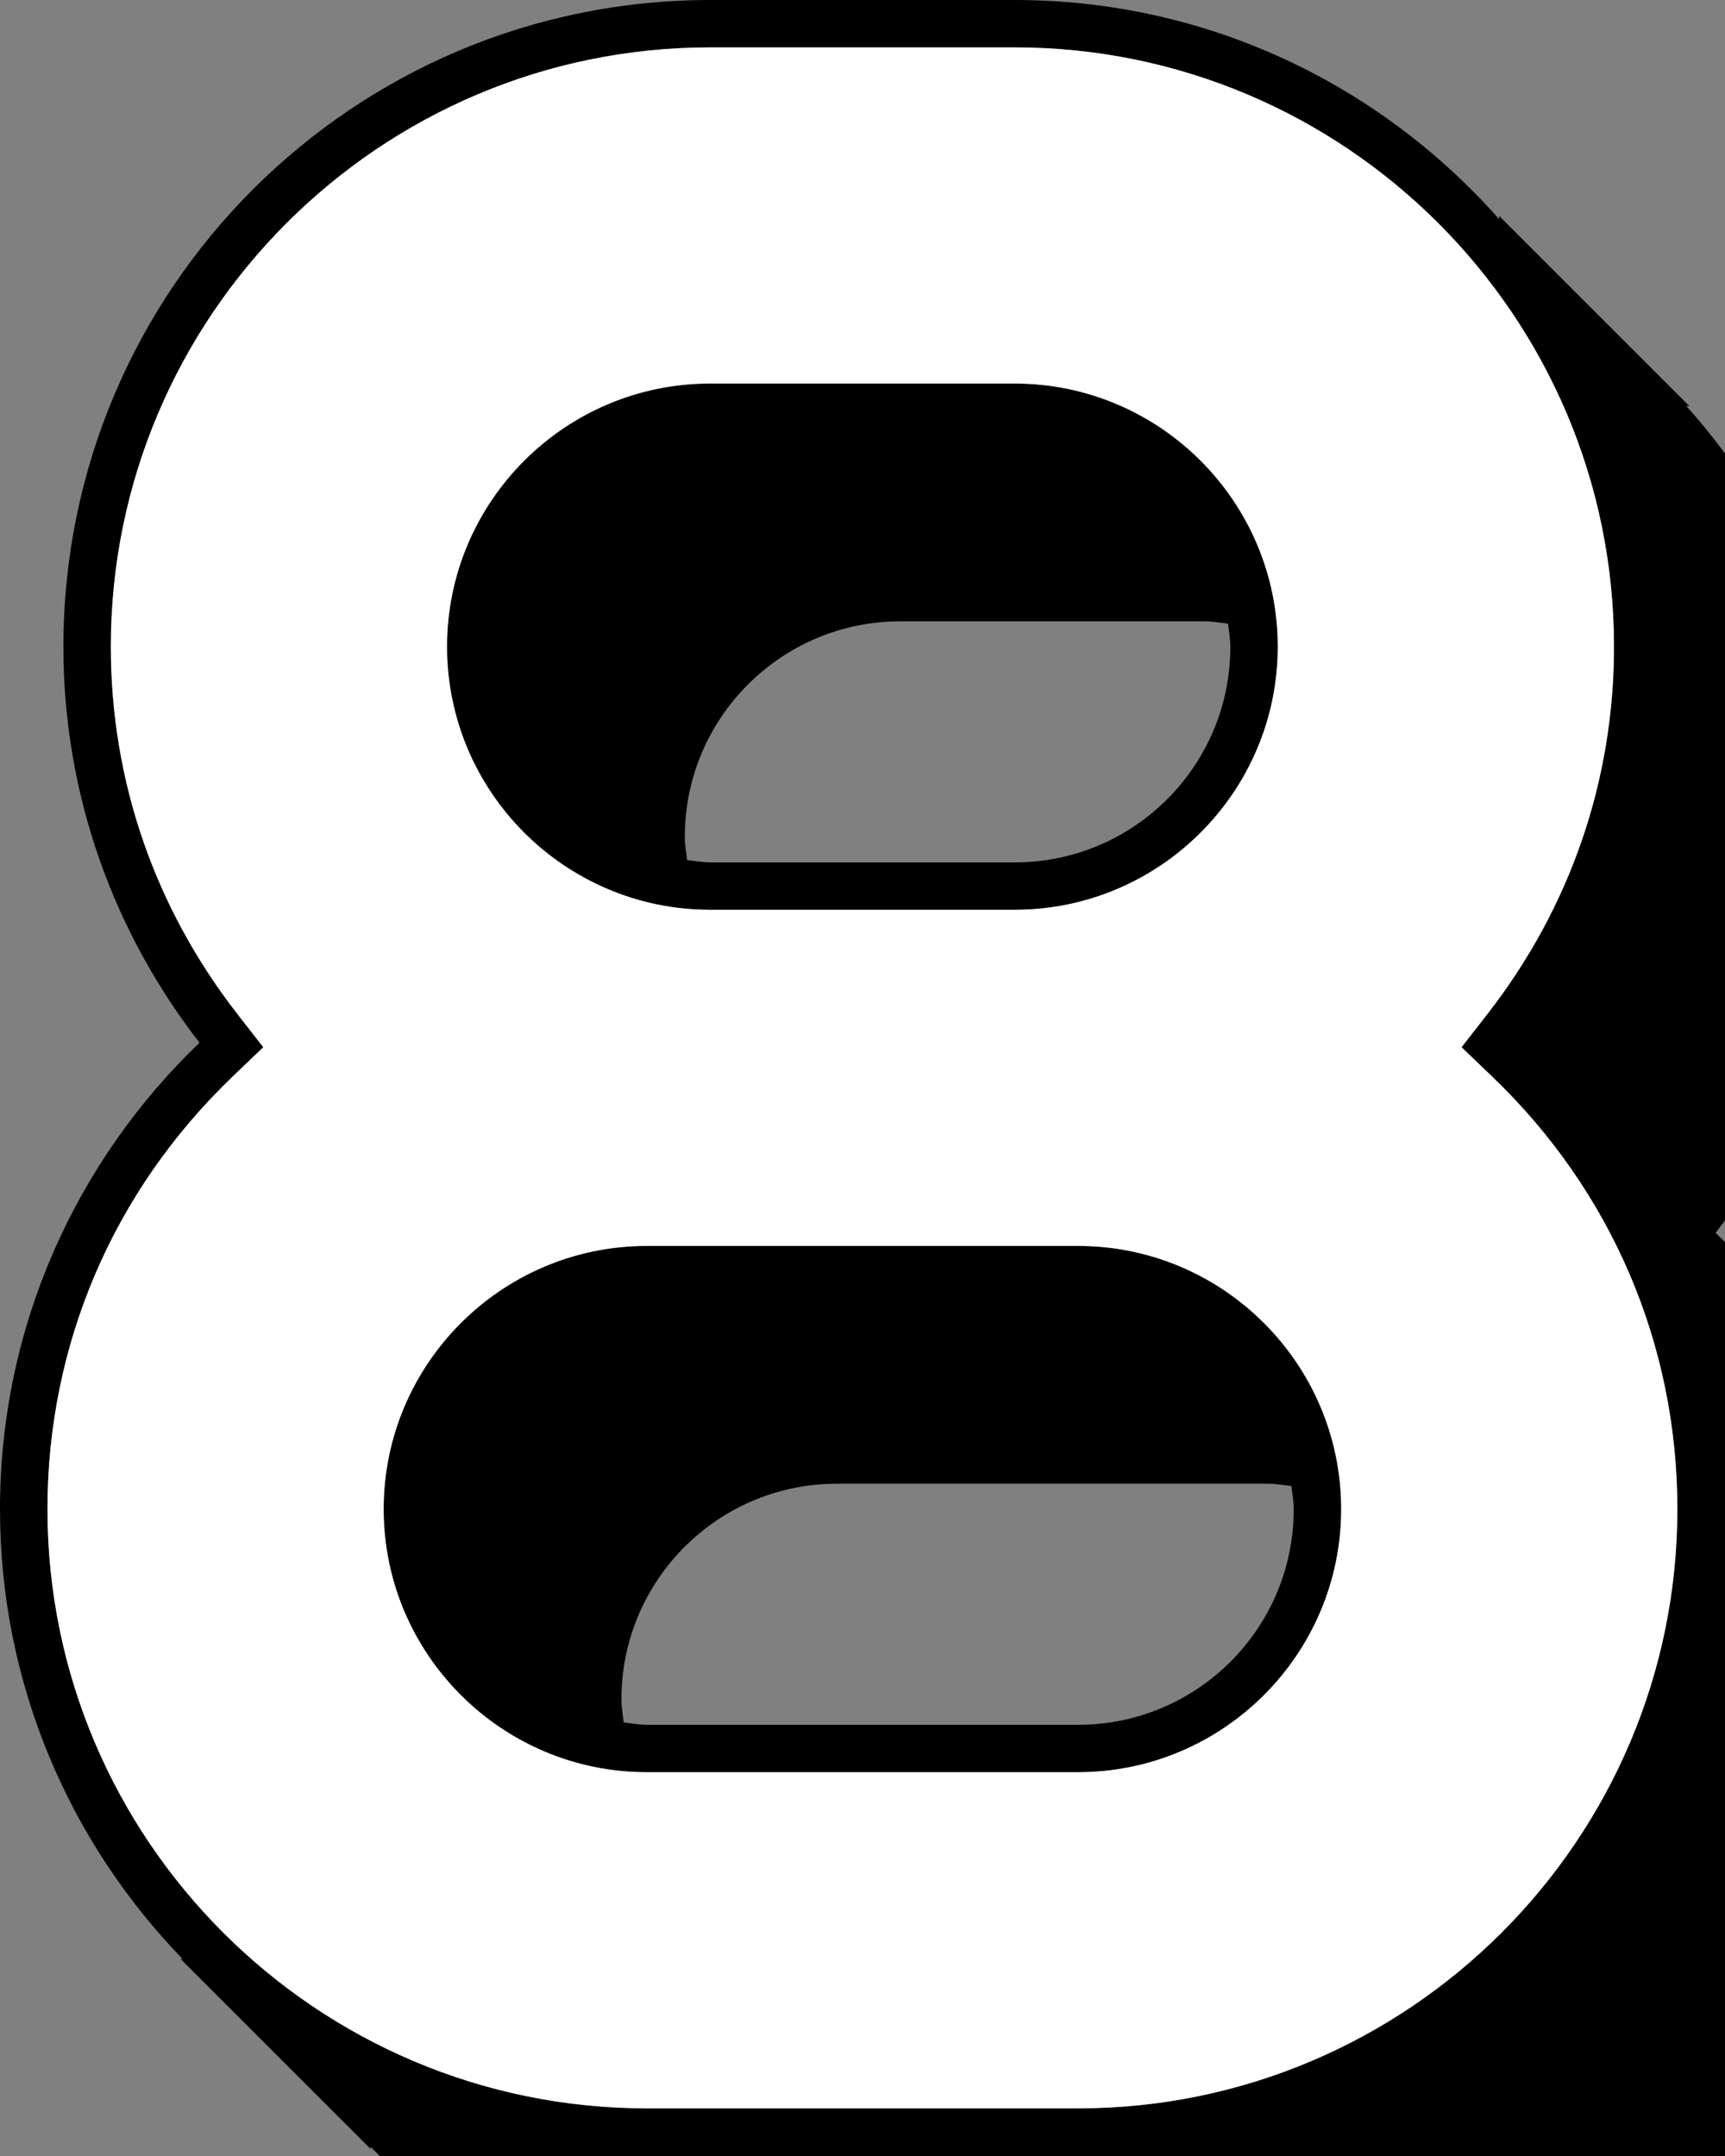 ﻿<?xml version="1.0" encoding="utf-8"?>
<svg width="80" height="100" xmlns="http://www.w3.org/2000/svg">
  <rect width="100%" height="100%" fill="#808080" stroke="none"/>
  <path d="M 32.939,42.205 L 47.059,42.205 C 53.788,42.205 59.263,36.73 59.263,30.001 C 59.263,23.269 53.788,17.794 47.059,17.794 L 32.939,17.794 C 26.21,17.794 20.735,23.269 20.735,30.001 C 20.735,36.73 26.21,42.205 32.939,42.205 Z M 41.759,28.818 L 55.879,28.818 C 56.247,28.818 56.594,28.887 56.951,28.927 C 56.989,29.282 57.059,29.633 57.059,30 C 57.059,35.521 52.582,40 47.059,40 L 32.939,40 C 32.571,40 32.224,39.931 31.867,39.891 C 31.828,39.535 31.759,39.188 31.759,38.82 C 31.759,33.297 36.236,28.818 41.759,28.818 Z" />
  <path d="M 49.999,57.794 L 29.999,57.794 C 23.27,57.794 17.795,63.27 17.795,70.001 C 17.795,76.73 23.27,82.205 29.999,82.205 L 49.999,82.205 C 56.728,82.205 62.203,76.73 62.203,70.001 C 62.204,63.269 56.729,57.794 49.999,57.794 Z M 59.891,68.927 C 59.929,69.282 59.999,69.633 59.999,70 C 59.999,75.521 55.521,80 49.999,80 L 29.999,80 C 29.631,80 29.284,79.931 28.927,79.891 C 28.888,79.535 28.819,79.188 28.819,78.82 C 28.819,73.297 33.297,68.818 38.819,68.818 L 58.819,68.818 C 59.186,68.818 59.534,68.887 59.891,68.927 Z" />
  <path d="M 79.565,57.182 C 83.508,52.104 85.878,45.747 85.878,38.82 C 85.878,31.132 82.961,24.141 78.207,18.833 L 78.345,18.833 L 69.526,10.014 L 69.526,10.166 C 64.03,3.945 56.014,0 47.06,0 L 32.94,0 C 16.372,0 2.94,13.431 2.94,30.001 C 2.94,36.929 5.31,43.285 9.253,48.363 C 3.56,53.824 0,61.489 0,70.001 C 0,78.111 3.234,85.458 8.465,90.858 L 8.373,90.858 L 17.192,99.677 L 17.192,99.576 C 22.651,105.264 30.314,108.817 38.818,108.817 L 58.818,108.817 C 75.386,108.817 88.818,95.387 88.818,78.819 C 88.818,70.308 85.258,62.643 79.565,57.182 Z M 49.999,97.795 L 29.999,97.795 C 14.673,97.795 2.205,85.326 2.205,70.001 C 2.205,62.376 5.249,55.26 10.779,49.954 L 12.213,48.579 L 10.994,47.012 C 7.167,42.082 5.144,36.199 5.144,30.001 C 5.144,14.674 17.612,2.205 32.939,2.205 L 47.059,2.205 C 62.386,2.205 74.854,14.674 74.854,30.001 C 74.854,36.199 72.831,42.082 69.004,47.012 L 67.785,48.579 L 69.219,49.954 C 74.748,55.26 77.793,62.376 77.793,70.001 C 77.794,85.326 65.326,97.795 49.999,97.795 Z" />
  <path fill="#ffffff" d="M 32.934,42.197 L 47.054,42.197 C 53.783,42.197 59.258,36.722 59.258,29.993 C 59.258,23.261 53.783,17.786 47.054,17.786 L 32.934,17.786 C 26.205,17.786 20.73,23.261 20.73,29.993 C 20.73,36.722 26.205,42.197 32.934,42.197 Z M 49.995,57.786 L 29.995,57.786 C 23.266,57.786 17.791,63.262 17.791,69.993 C 17.791,76.722 23.266,82.197 29.995,82.197 L 49.995,82.197 C 56.724,82.197 62.199,76.722 62.199,69.993 C 62.199,63.261 56.724,57.786 49.995,57.786 Z M 49.995,97.787 L 29.995,97.787 C 14.669,97.787 2.201,85.318 2.201,69.993 C 2.201,62.368 5.245,55.252 10.775,49.946 L 12.209,48.571 L 10.99,47.004 C 7.163,42.074 5.14,36.191 5.14,29.993 C 5.14,14.666 17.608,2.197 32.935,2.197 L 47.055,2.197 C 62.382,2.197 74.85,14.666 74.85,29.993 C 74.85,36.191 72.827,42.074 69,47.004 L 67.781,48.571 L 69.215,49.946 C 74.744,55.252 77.789,62.368 77.789,69.993 C 77.789,85.318 65.321,97.787 49.995,97.787 Z" />
</svg>